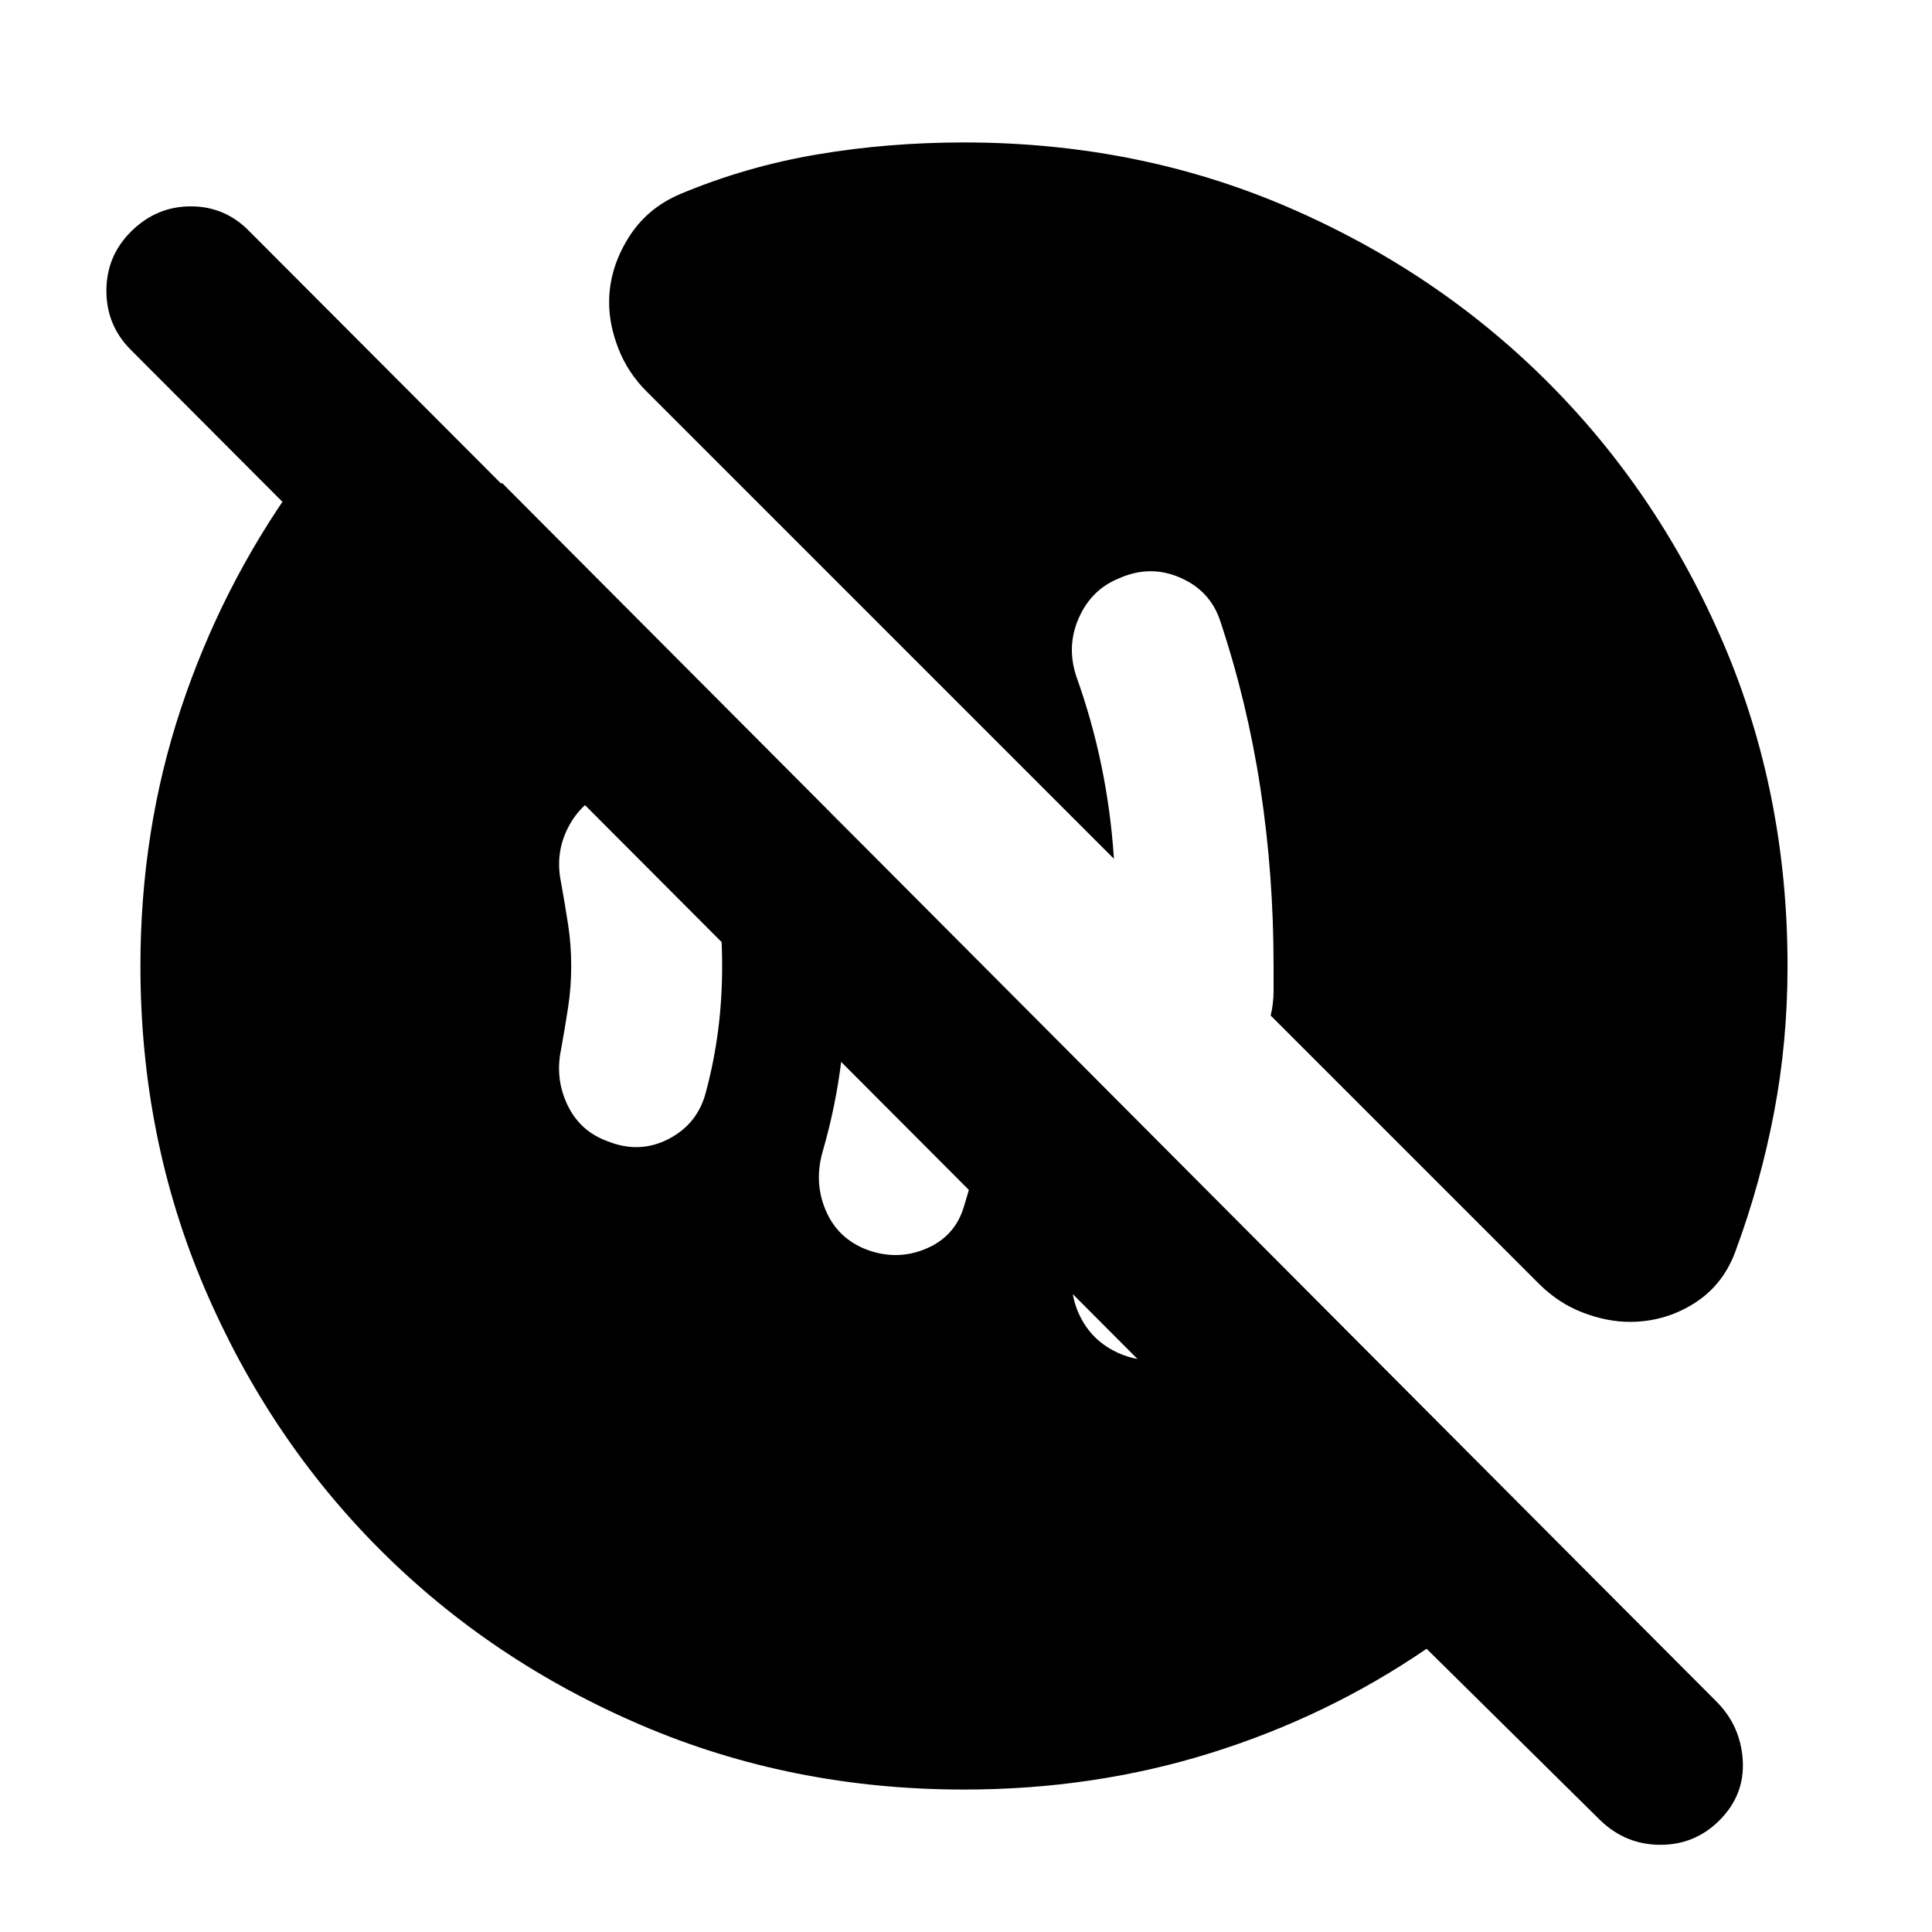 <svg xmlns="http://www.w3.org/2000/svg" height="24" viewBox="0 -960 960 960" width="24"><path d="M556.33-287.43q15.43 6.5 30.18.25t19.75-21.19q4.13-10.7 6.63-21.08 2.5-10.38 4-21.07l-64.43-65q-2 20.06-6.57 39.91-4.56 19.85-11.06 39.48-5 15.06 1.21 28.85 6.22 13.78 20.29 19.85ZM430.83-339q15 5.5 29.25-.5t18.75-20.5q8.56-27.7 12.81-55.83t2.69-57.82l-81.76-82.2q4.63 17.7 6.44 36.64 1.82 18.95 1.82 39.21 0 24-2.75 46.75T408.83-388q-4.5 15.5 1.5 29.5t20.5 19.5ZM301.7-393q16 6.5 30.56-1.07 14.57-7.56 18.57-23.56 4-14.94 6-30.4 2-15.47 2-31.97t-2-31.97q-2-15.46-6-30.4-4-16-18.29-23.56-14.28-7.57-31.34-.5-12.44 5-18.94 17.68-6.5 12.68-3.5 27.12 2 11.06 3.53 21.06 1.54 10 1.54 20.57t-1.54 20.57q-1.53 10-3.53 21.06-3 14.44 3.22 27.44 6.22 13 19.72 17.93ZM479-70.78q-85.52 0-160.16-31.91-74.64-31.92-129.94-87.21-55.29-55.3-87.21-129.94Q69.78-394.48 69.78-480q0-67.39 20.13-127.97 20.13-60.57 56.83-111.9h102.87l577.07 579.13H708.87L65-786.17Q52.87-798.3 52.87-815.5q0-17.2 12.13-29.33 12.63-12.63 29.83-12.63 17.19 0 29.32 12.63L852.8-114.61q12.14 12.13 13.17 29.33 1.03 17.19-11.6 29.82-12.13 12.13-29.33 12.13-17.19 0-29.82-12.13l-86.35-85.28q-49.26 33.7-107.37 51.83Q543.39-70.78 479-70.78Zm330.83-232.39q-11.26 0-23.37-4.63-12.11-4.64-21.87-14.4l-133.2-133.19q1.44-5.98 1.44-12.31V-480q0-45.57-6.54-88.35-6.53-42.78-20.03-83.28-5-14.94-19.97-21.4-14.96-6.47-30.4.46-13.56 5.5-19.81 19.57-6.25 14.07-1.25 29.13 7.87 21.98 12.52 44.64 4.65 22.66 6.15 45.95L321.2-765.59q-9.2-9.19-13.86-21.05-4.67-11.86-4.67-23.12 0-16.46 9.36-31.7 9.36-15.24 26.38-22.3 32.48-13.55 67.64-19.5 35.17-5.96 72.95-5.96 86.02 0 160.41 31.91 74.39 31.92 129.69 87.21 55.29 55.3 87.21 129.69 31.91 74.39 31.91 160.41 0 37.78-6.74 72.95-6.74 35.16-18.72 67.64-6.06 17.58-20.74 26.91-14.67 9.33-32.19 9.33Z"/></svg>